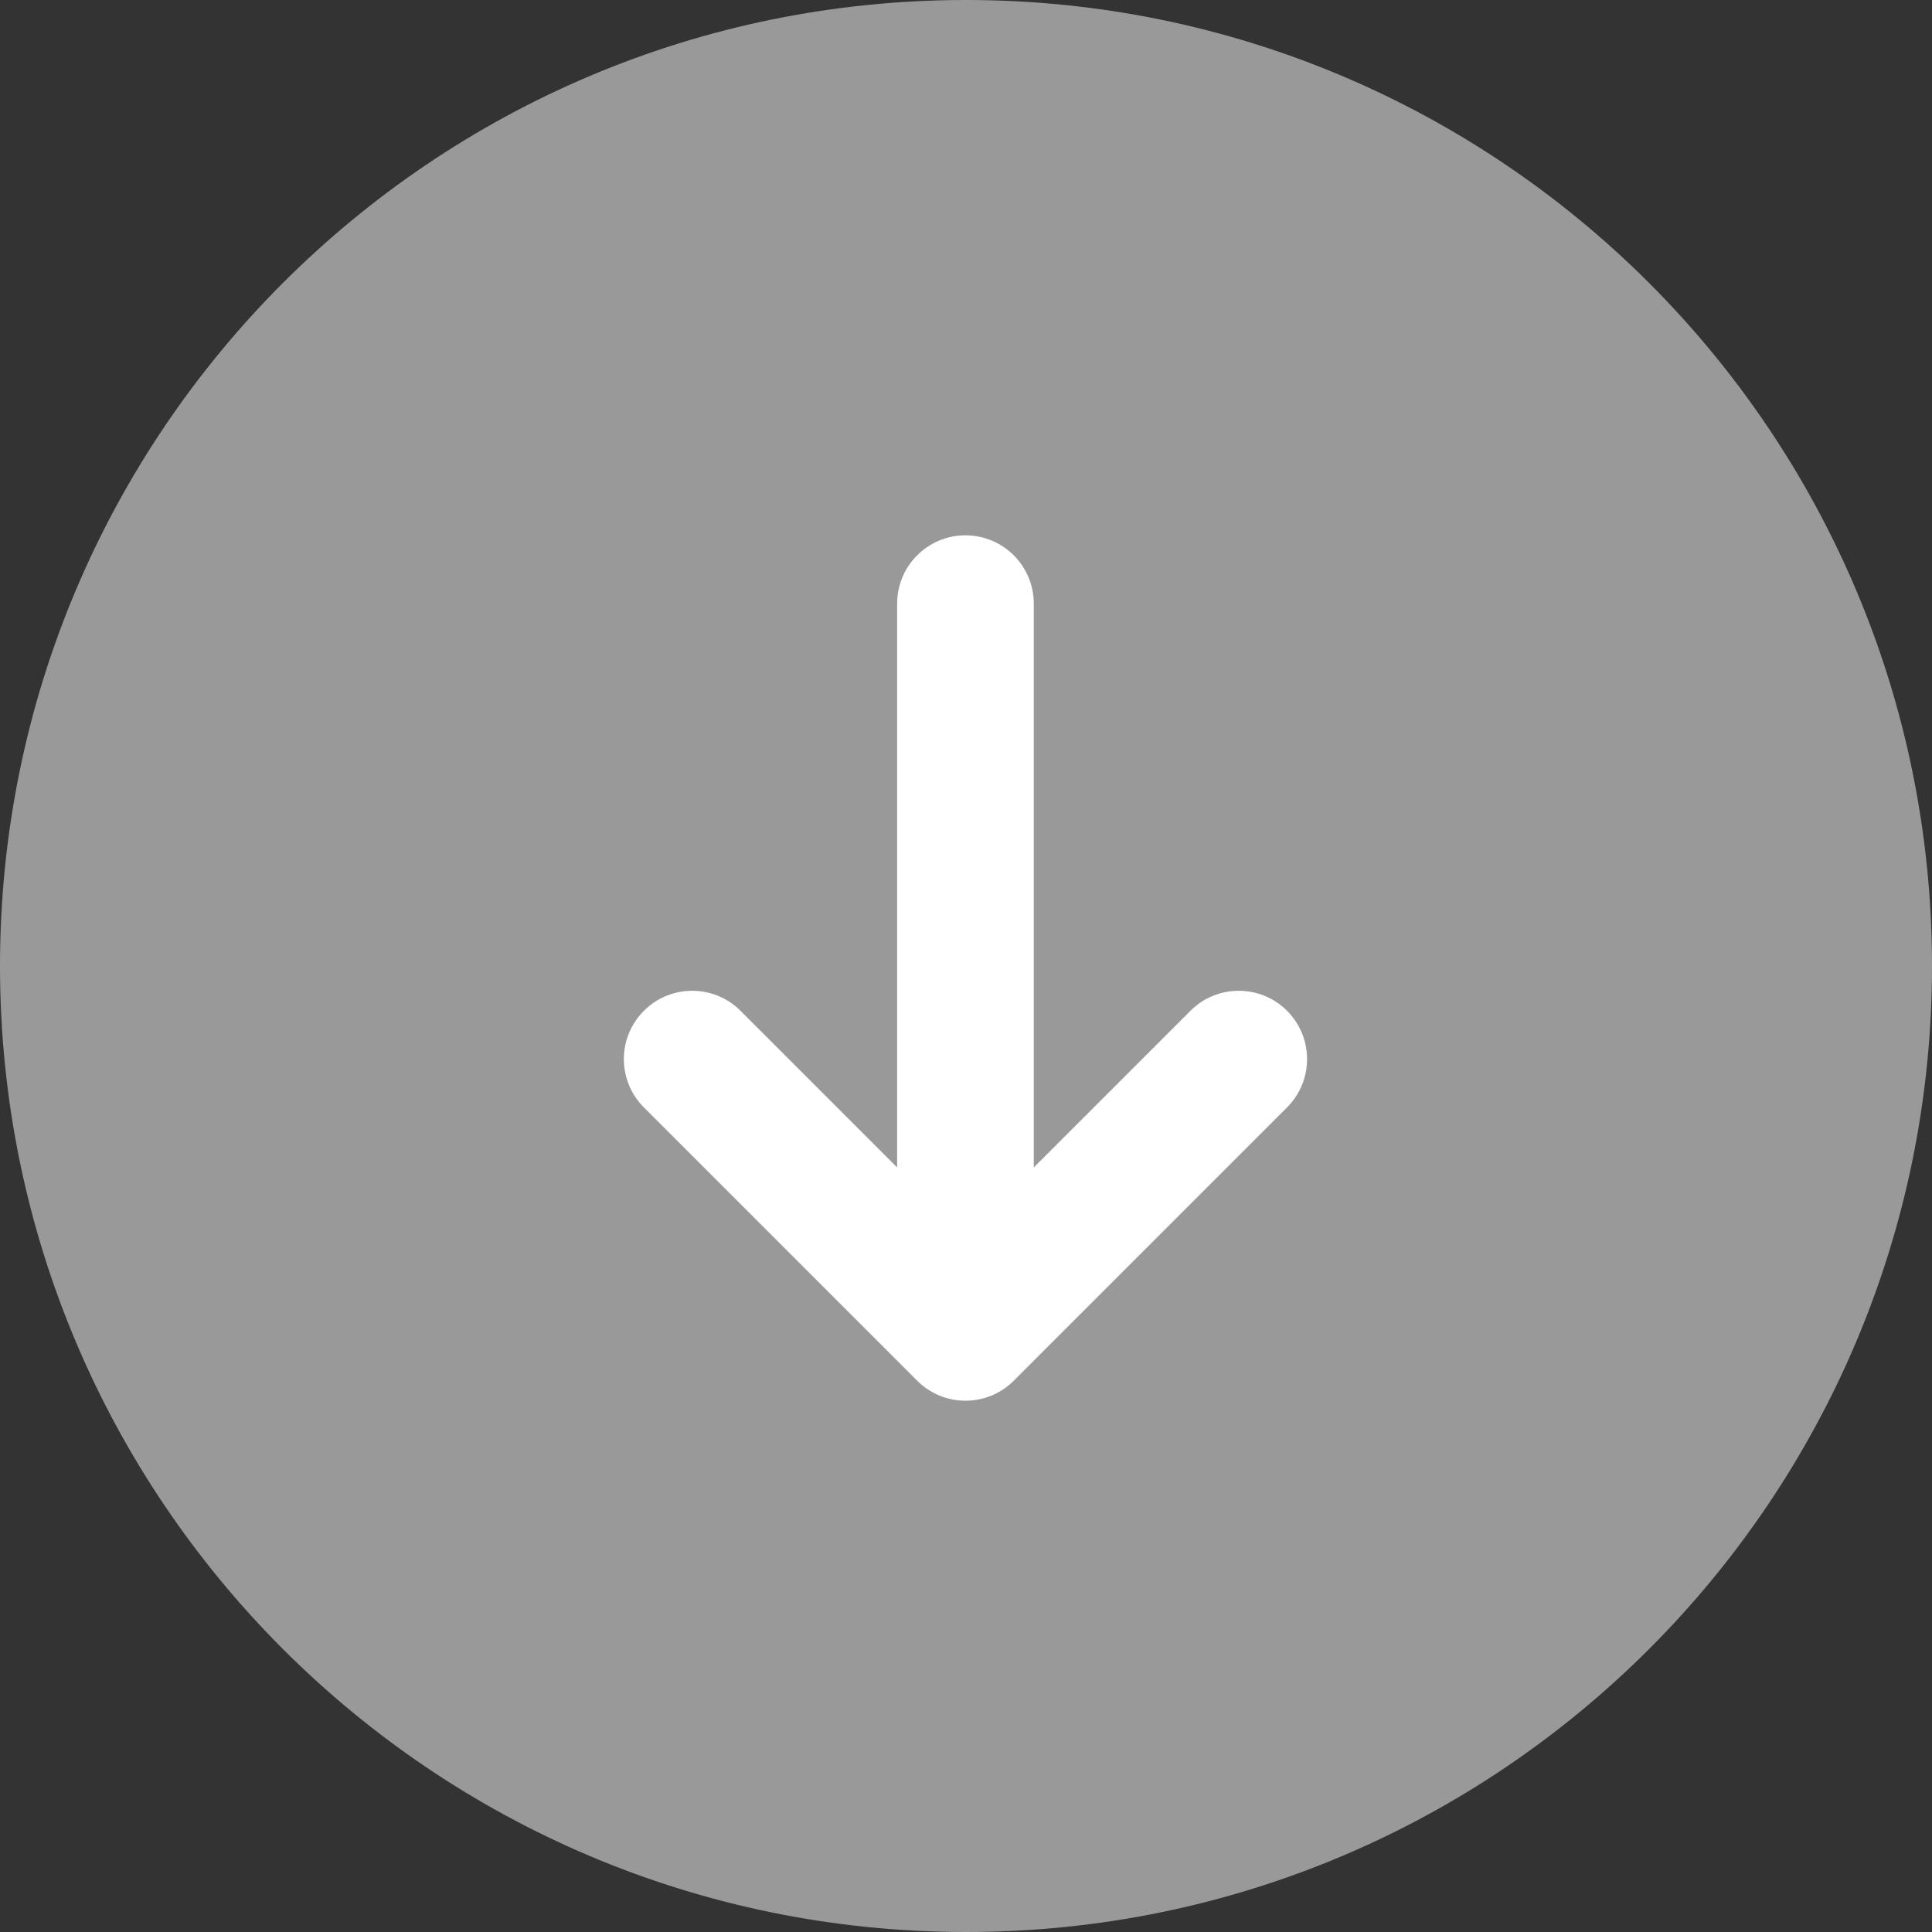 <svg xmlns="http://www.w3.org/2000/svg" xmlns:xlink="http://www.w3.org/1999/xlink" fill="none" version="1.1" width="48" height="48" viewBox="0 0 48 48"><rect x="0" y="0" width="48" height="48" fill="#333333" stroke="none"/><defs><clipPath id="master_svg0_1_15651"><rect x="0" y="0" width="48" height="48" rx="0"/></clipPath><clipPath id="master_svg1_112_5008"><rect x="6" y="6" width="36" height="36" rx="0"/></clipPath></defs><g clip-path="url(#master_svg0_1_15651)"><g><g><path d="M48,24C48,37.255,37.255,48,24,48C10.745,48,0,37.255,0,24C0,10.745,10.745,0,24,0C37.255,0,48,10.745,48,24C48,24,48,24,48,24Z" fill="#FFFFFF" fill-opacity="0.5"/></g></g><g clip-path="url(#master_svg1_112_5008)"><g transform="matrix(1,0,0,-1,0,69.6)"><path d="M22.787,35.297C23.449,34.634,24.524,34.634,25.187,35.297C25.187,35.297,31.977,42.087,31.977,42.087C32.639,42.749,32.639,43.824,31.977,44.487C31.314,45.15,30.239,45.15,29.576,44.487C29.576,44.487,25.684,40.595,25.684,40.595C25.684,40.595,25.684,54.603,25.684,54.603C25.684,55.54,24.924,56.3,23.987,56.3C23.049,56.3,22.289,55.54,22.289,54.603C22.289,54.603,22.289,40.595,22.289,40.595C22.289,40.595,18.398,44.487,18.398,44.487C17.735,45.15,16.66,45.15,15.997,44.487C15.334,43.824,15.334,42.749,15.997,42.087C15.997,42.087,22.787,35.297,22.787,35.297C22.787,35.297,22.787,35.297,22.787,35.297Z" fill-rule="evenodd" fill="#FFFFFF" fill-opacity="1"/></g></g></g></svg>